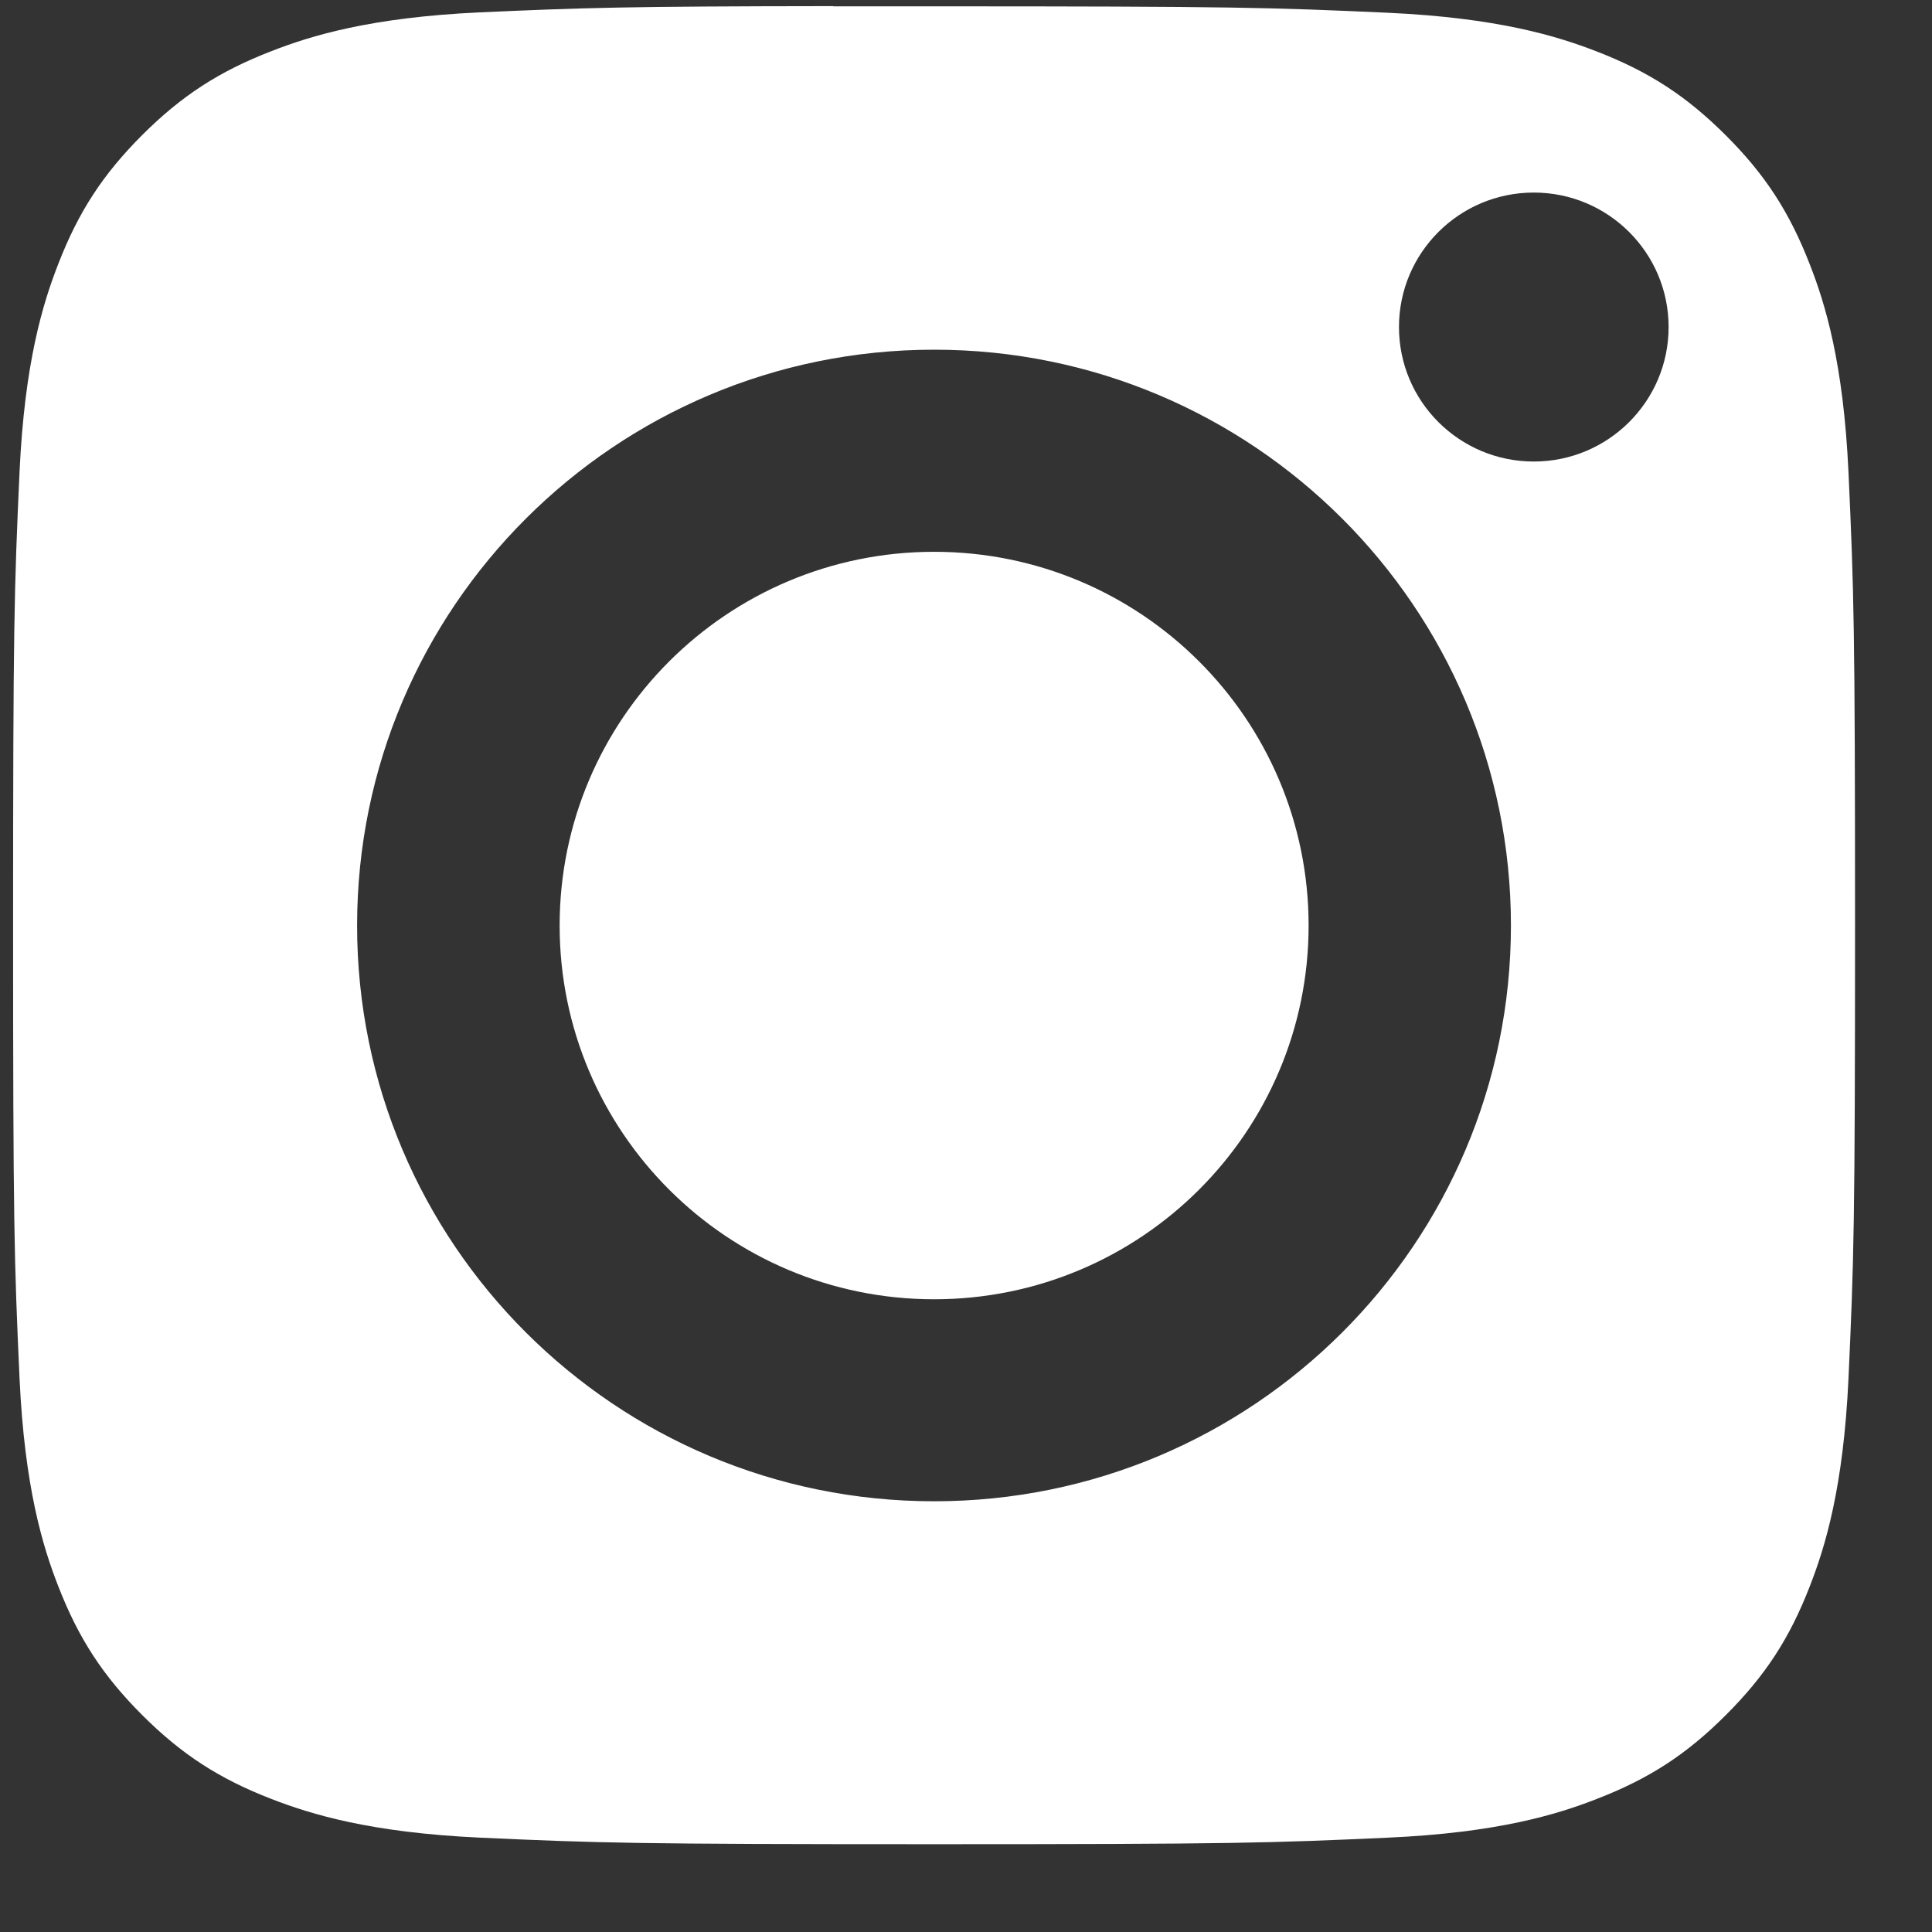 <svg width="18" height="18" viewBox="0 0 18 18" fill="none" xmlns="http://www.w3.org/2000/svg">
<rect x="0" y="0" width="18" height="18" fill="#333333" stroke="none"/>
<path fill-rule="evenodd" clip-rule="evenodd" d="M7.764 0.059C8.042 0.059 8.353 0.059 8.703 0.059C11.497 0.059 11.829 0.069 12.932 0.119C13.953 0.166 14.507 0.336 14.875 0.479C15.364 0.668 15.712 0.895 16.078 1.26C16.445 1.626 16.671 1.974 16.861 2.462C17.005 2.829 17.175 3.382 17.222 4.401C17.272 5.502 17.283 5.833 17.283 8.621C17.283 11.409 17.272 11.739 17.222 12.841C17.175 13.859 17.005 14.412 16.861 14.78C16.672 15.267 16.445 15.614 16.078 15.98C15.712 16.346 15.364 16.572 14.875 16.761C14.507 16.905 13.953 17.075 12.932 17.121C11.829 17.171 11.497 17.182 8.703 17.182C5.908 17.182 5.577 17.171 4.473 17.121C3.453 17.074 2.899 16.904 2.53 16.761C2.041 16.572 1.692 16.345 1.326 15.98C0.96 15.614 0.733 15.267 0.543 14.779C0.399 14.411 0.229 13.858 0.182 12.84C0.132 11.739 0.122 11.408 0.122 8.618C0.122 5.828 0.132 5.499 0.182 4.398C0.229 3.38 0.399 2.827 0.543 2.459C0.732 1.971 0.96 1.623 1.326 1.257C1.692 0.892 2.041 0.665 2.53 0.476C2.899 0.332 3.453 0.162 4.473 0.115C5.439 0.072 5.813 0.059 7.764 0.057V0.059ZM14.29 1.794C13.596 1.794 13.034 2.355 13.034 3.047C13.034 3.739 13.596 4.3 14.29 4.3C14.983 4.3 15.546 3.739 15.546 3.047C15.546 2.355 14.983 1.794 14.29 1.794ZM8.703 3.258C5.734 3.258 3.327 5.661 3.327 8.623C3.327 11.586 5.734 13.987 8.703 13.987C11.671 13.987 14.077 11.586 14.077 8.623C14.077 5.661 11.671 3.258 8.703 3.258Z" fill="white"/>
<path fill-rule="evenodd" clip-rule="evenodd" d="M8.703 5.141C10.63 5.141 12.192 6.7 12.192 8.623C12.192 10.546 10.63 12.105 8.703 12.105C6.776 12.105 5.214 10.546 5.214 8.623C5.214 6.7 6.776 5.141 8.703 5.141Z" fill="white"/>
</svg>
